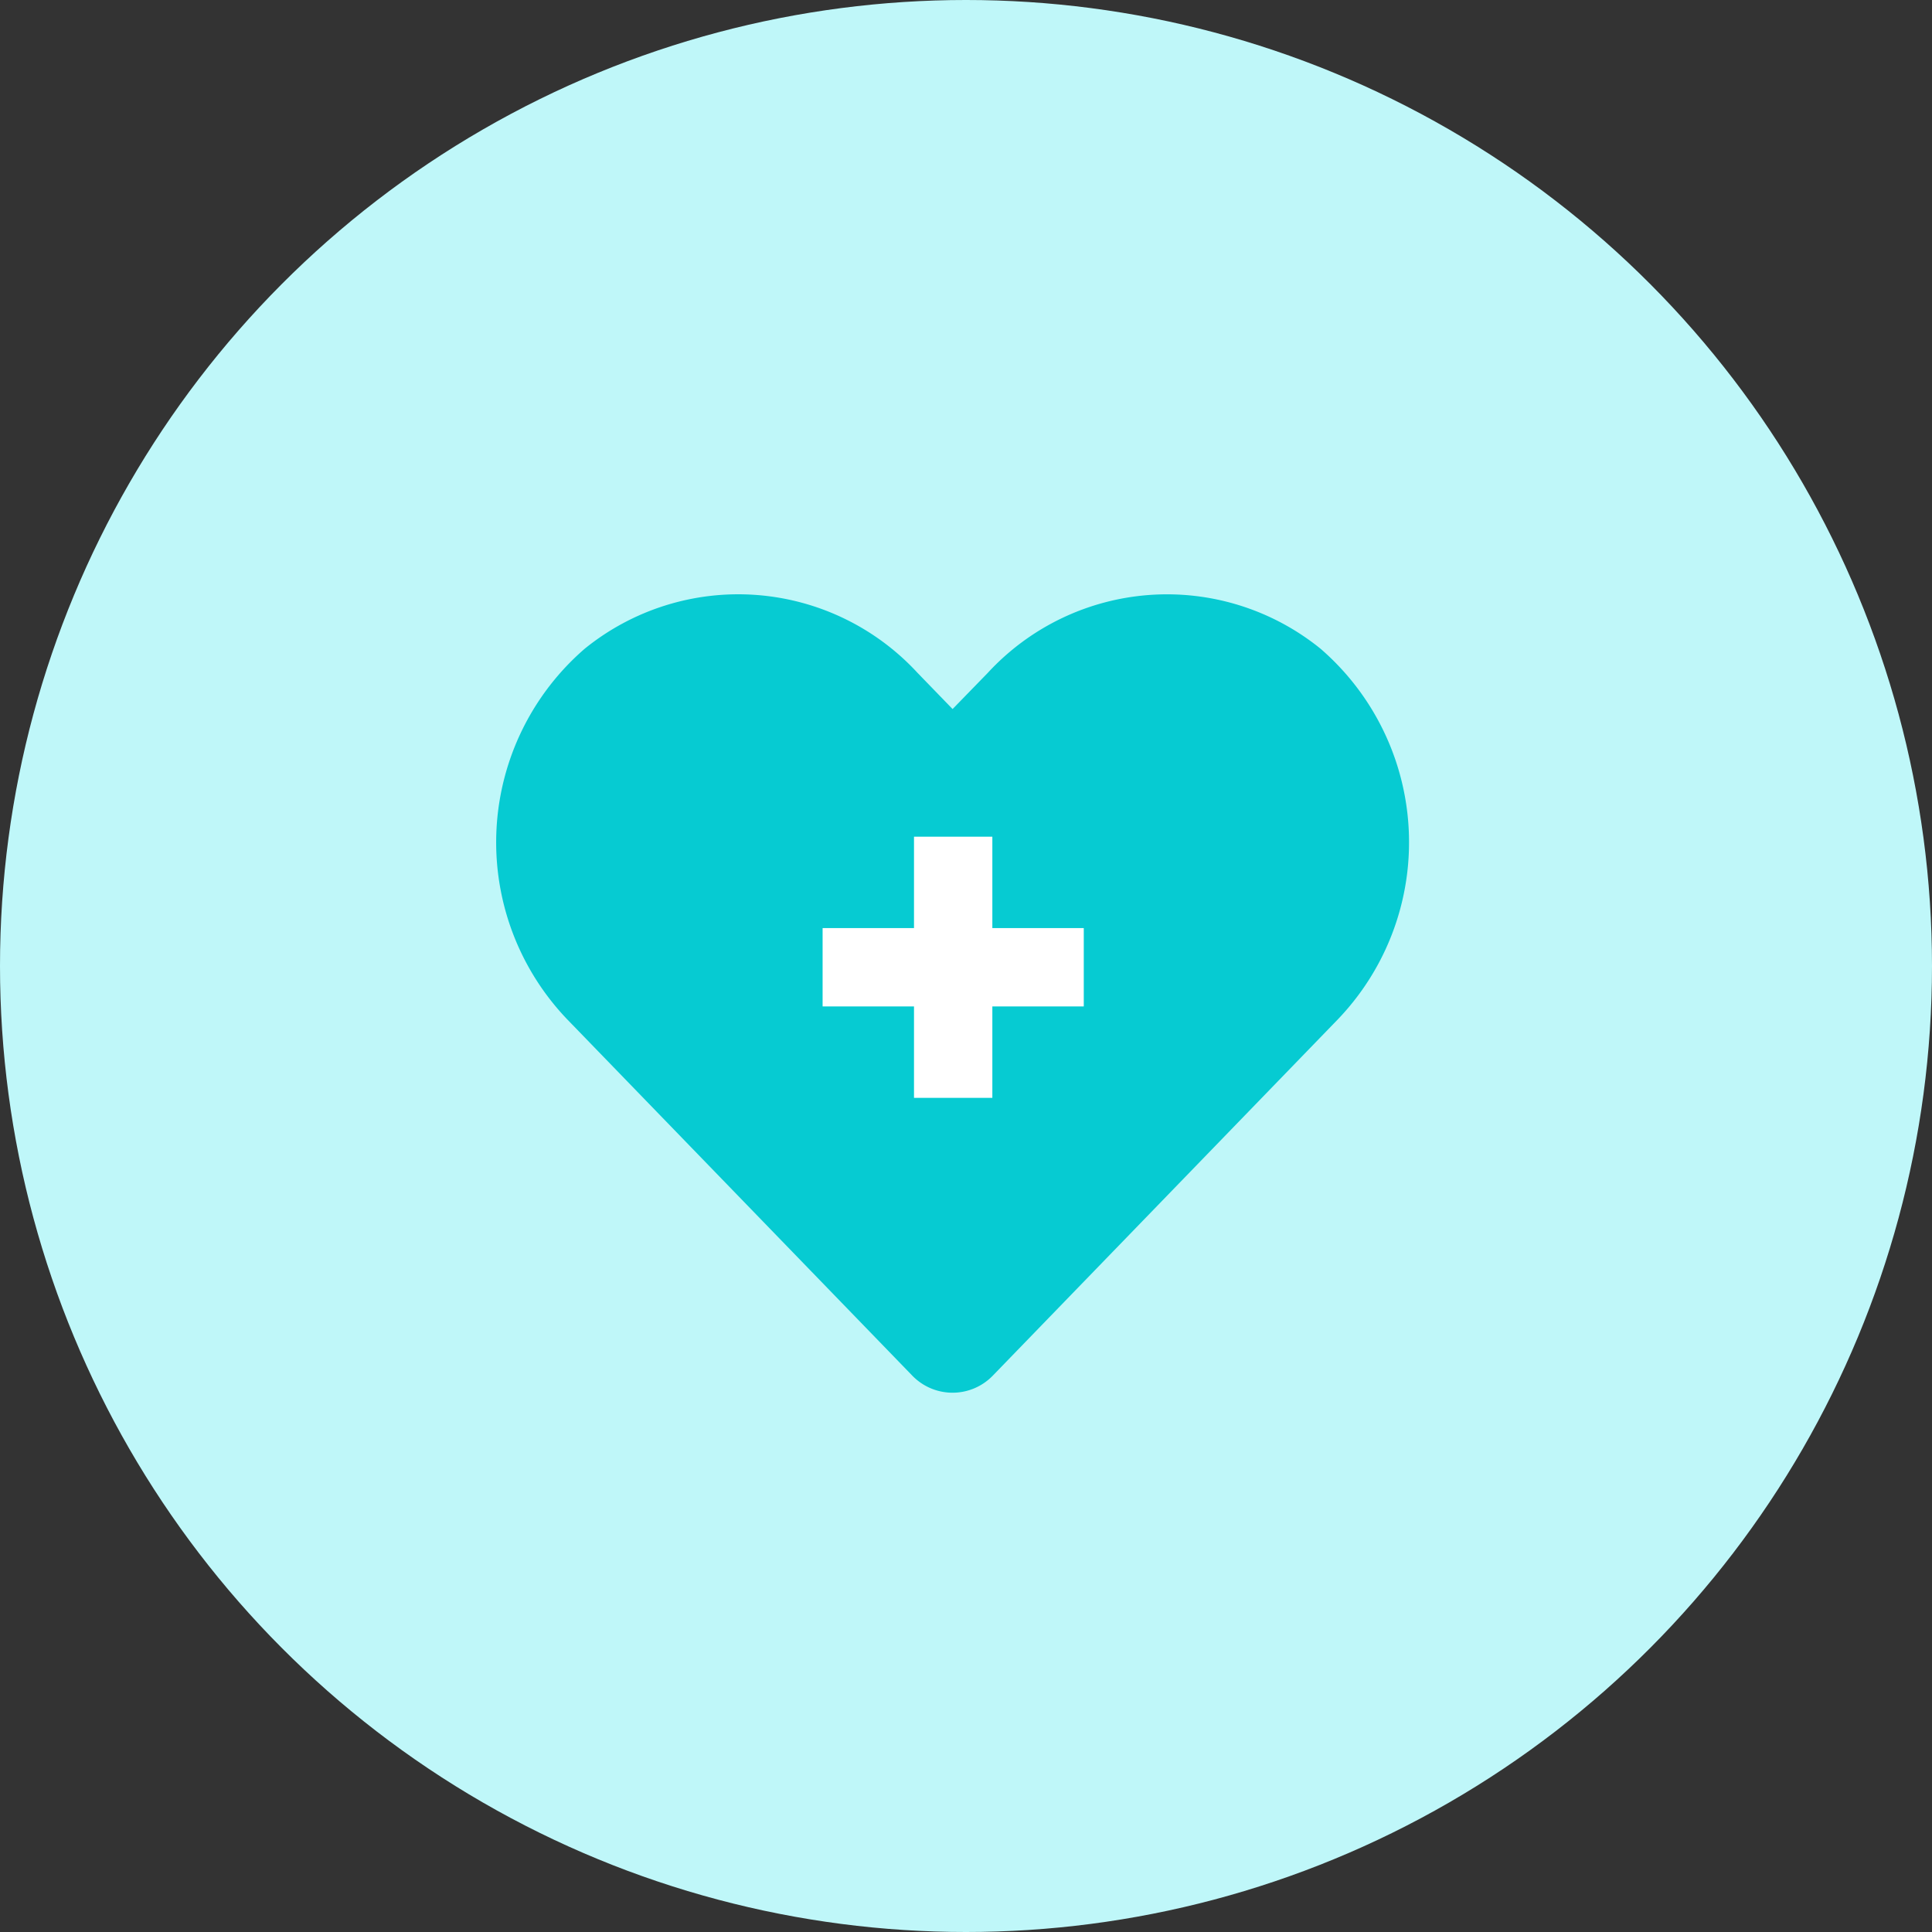 <svg xmlns="http://www.w3.org/2000/svg" width="69" height="69" viewBox="0 0 69 69"><rect x="0" y="0" width="69" height="69" fill="#333333" stroke="none"/><defs><style>.a{fill:#bff7f9;}.b{fill:#06cbd2;}.c{fill:#fff;}</style></defs><circle class="a" cx="34.5" cy="34.5" r="34.5"/><path class="b" d="M29.438,4.2a8.708,8.708,0,0,0-11.882.866L16.3,6.357,15.047,5.064A8.707,8.707,0,0,0,3.165,4.2a9.143,9.143,0,0,0-.63,13.238L14.856,30.159a2,2,0,0,0,2.885,0L30.062,17.437A9.138,9.138,0,0,0,29.438,4.2Z" transform="translate(17.721 18.966)"/><g transform="translate(29.379 29.882)"><rect class="c" width="2.798" height="9.327" transform="translate(3.264)"/><rect class="c" width="2.798" height="9.327" transform="translate(9.327 3.264) rotate(90)"/></g></svg>